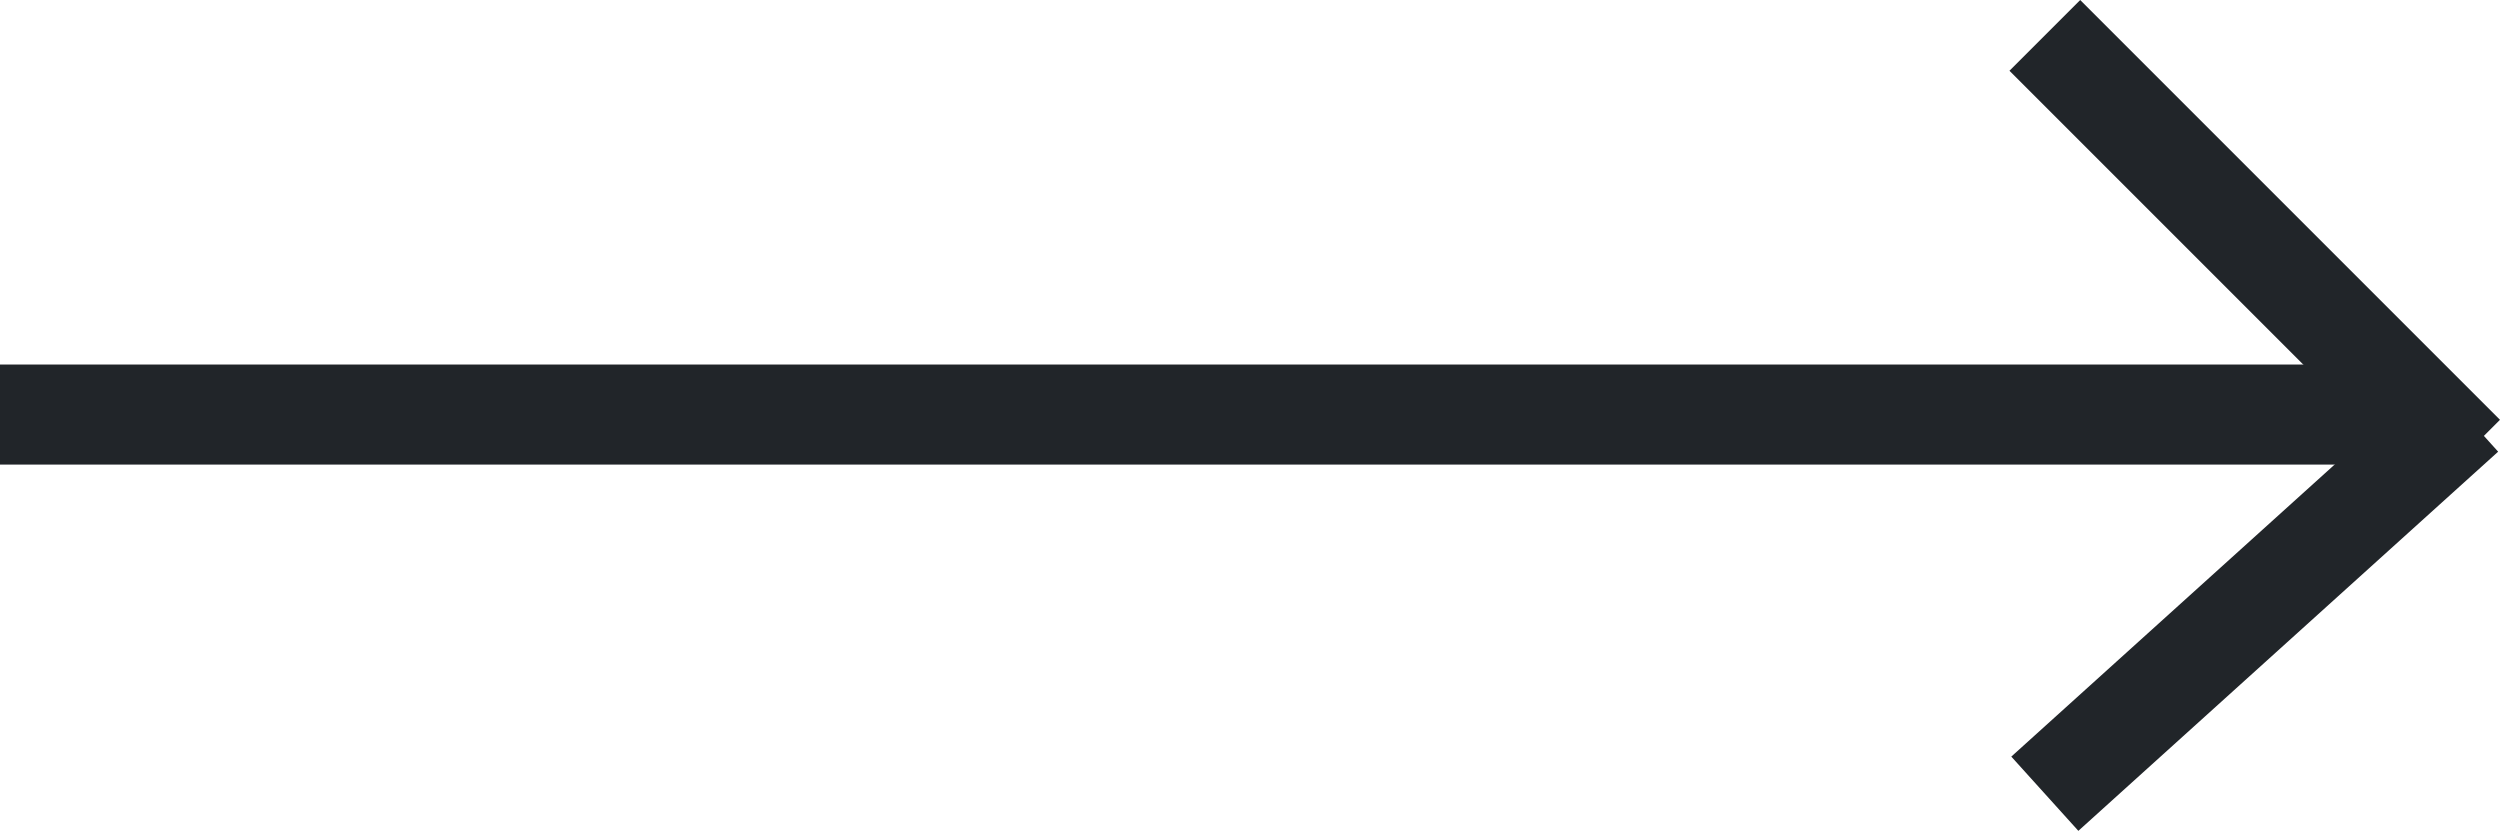 <svg xmlns="http://www.w3.org/2000/svg" viewBox="0 0 74.966 24.914">
  <g id="Group_7" data-name="Group 7" transform="translate(-1210.5 -1836.439)">
    <line id="Line_9" data-name="Line 9" x2="72.281" transform="translate(1210.5 1848.87)" fill="none" stroke="#212529" stroke-width="3"/>
    <line id="Line_10" data-name="Line 10" x2="12.588" y2="12.588" transform="translate(1271.817 1837.5)" fill="none" stroke="#212529" stroke-width="3"/>
    <line id="Line_11" data-name="Line 11" x1="12.588" y2="11.37" transform="translate(1271.817 1848.87)" fill="none" stroke="#212529" stroke-width="3"/>
  </g>
</svg>

